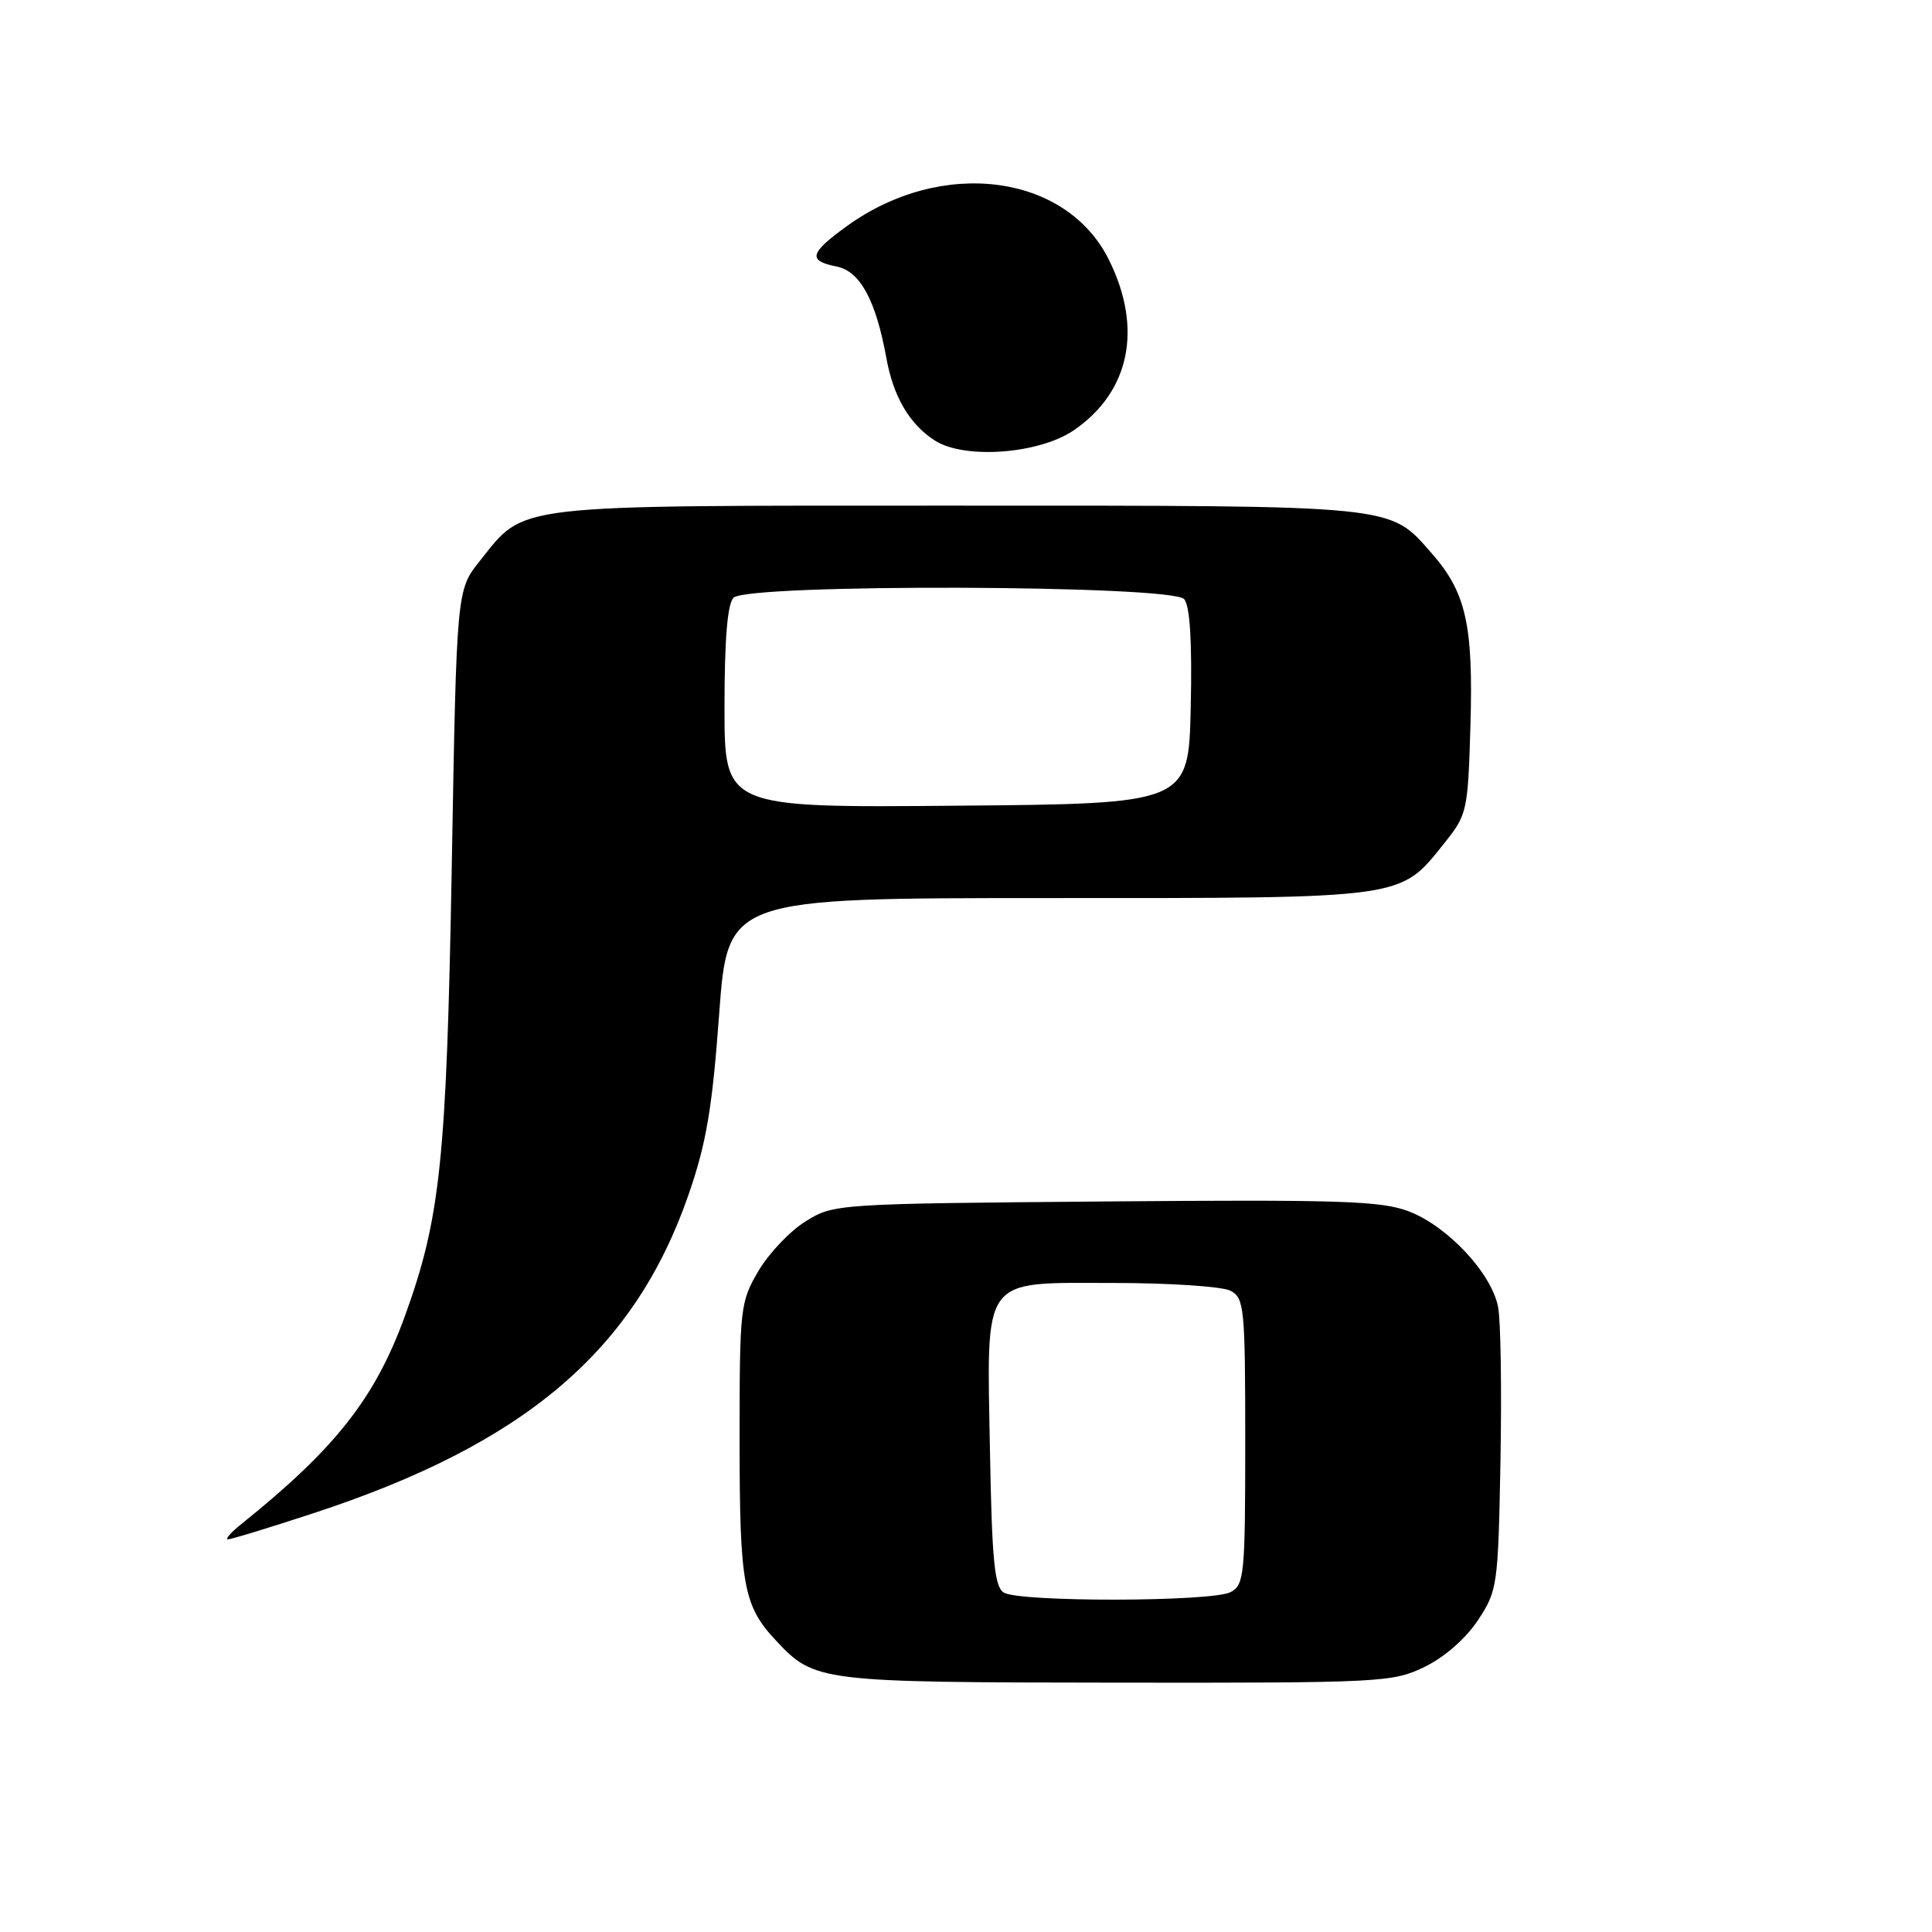 <?xml version="1.0" encoding="UTF-8" standalone="no"?>
<!DOCTYPE svg PUBLIC "-//W3C//DTD SVG 1.1//EN" "http://www.w3.org/Graphics/SVG/1.1/DTD/svg11.dtd" >
<svg xmlns="http://www.w3.org/2000/svg" xmlns:xlink="http://www.w3.org/1999/xlink" version="1.1" viewBox="0 0 256 256">
 <g >
 <path fill="currentColor"
d=" M 188.75 220.88 C 191.39 219.60 194.20 217.14 195.82 214.71 C 198.42 210.77 198.51 210.18 198.82 193.60 C 198.99 184.22 198.86 175.05 198.51 173.21 C 197.67 168.74 191.84 162.49 186.67 160.51 C 183.03 159.12 177.60 158.94 146.48 159.20 C 110.76 159.50 110.47 159.52 106.74 161.84 C 104.67 163.12 101.86 166.09 100.49 168.42 C 98.08 172.53 98.00 173.29 98.00 190.77 C 98.00 210.03 98.49 212.75 102.81 217.37 C 107.94 222.85 108.48 222.92 147.93 222.96 C 183.06 223.00 184.53 222.92 188.75 220.88 Z  M 41.47 200.53 C 69.57 191.33 84.11 178.96 91.27 158.20 C 93.60 151.46 94.38 146.80 95.29 134.41 C 96.42 119.00 96.42 119.00 138.96 119.00 C 186.66 119.00 185.42 119.17 191.43 111.66 C 194.40 107.95 194.51 107.44 194.84 96.19 C 195.23 82.81 194.27 78.52 189.72 73.33 C 184.02 66.85 185.56 67.00 126.78 67.00 C 67.06 67.00 69.68 66.70 63.57 74.34 C 60.50 78.18 60.50 78.18 59.86 114.84 C 59.17 153.67 58.37 161.38 53.65 174.39 C 49.70 185.26 44.46 191.92 32.00 201.93 C 30.62 203.03 29.81 203.95 30.19 203.97 C 30.57 203.99 35.65 202.44 41.47 200.53 Z  M 142.29 57.01 C 149.72 51.92 151.45 43.52 146.94 34.43 C 141.27 22.99 124.76 20.87 112.19 29.98 C 107.25 33.56 107.00 34.55 110.87 35.32 C 113.98 35.95 116.06 39.79 117.46 47.50 C 118.38 52.58 120.53 56.23 123.87 58.37 C 127.80 60.90 137.68 60.16 142.29 57.01 Z  M 133.00 211.02 C 131.78 210.25 131.44 206.79 131.18 192.46 C 130.76 168.74 129.84 170.00 147.59 170.00 C 155.04 170.00 162.00 170.47 163.07 171.04 C 164.87 172.00 165.00 173.31 165.00 191.00 C 165.00 208.69 164.87 210.00 163.07 210.96 C 160.65 212.26 135.04 212.31 133.00 211.02 Z  M 96.00 93.71 C 96.00 84.69 96.39 80.01 97.20 79.20 C 99.08 77.32 155.34 77.50 156.91 79.39 C 157.68 80.32 157.97 85.01 157.78 93.64 C 157.50 106.50 157.50 106.50 126.75 106.76 C 96.00 107.03 96.00 107.03 96.00 93.71 Z "/>
</g>
</svg>
